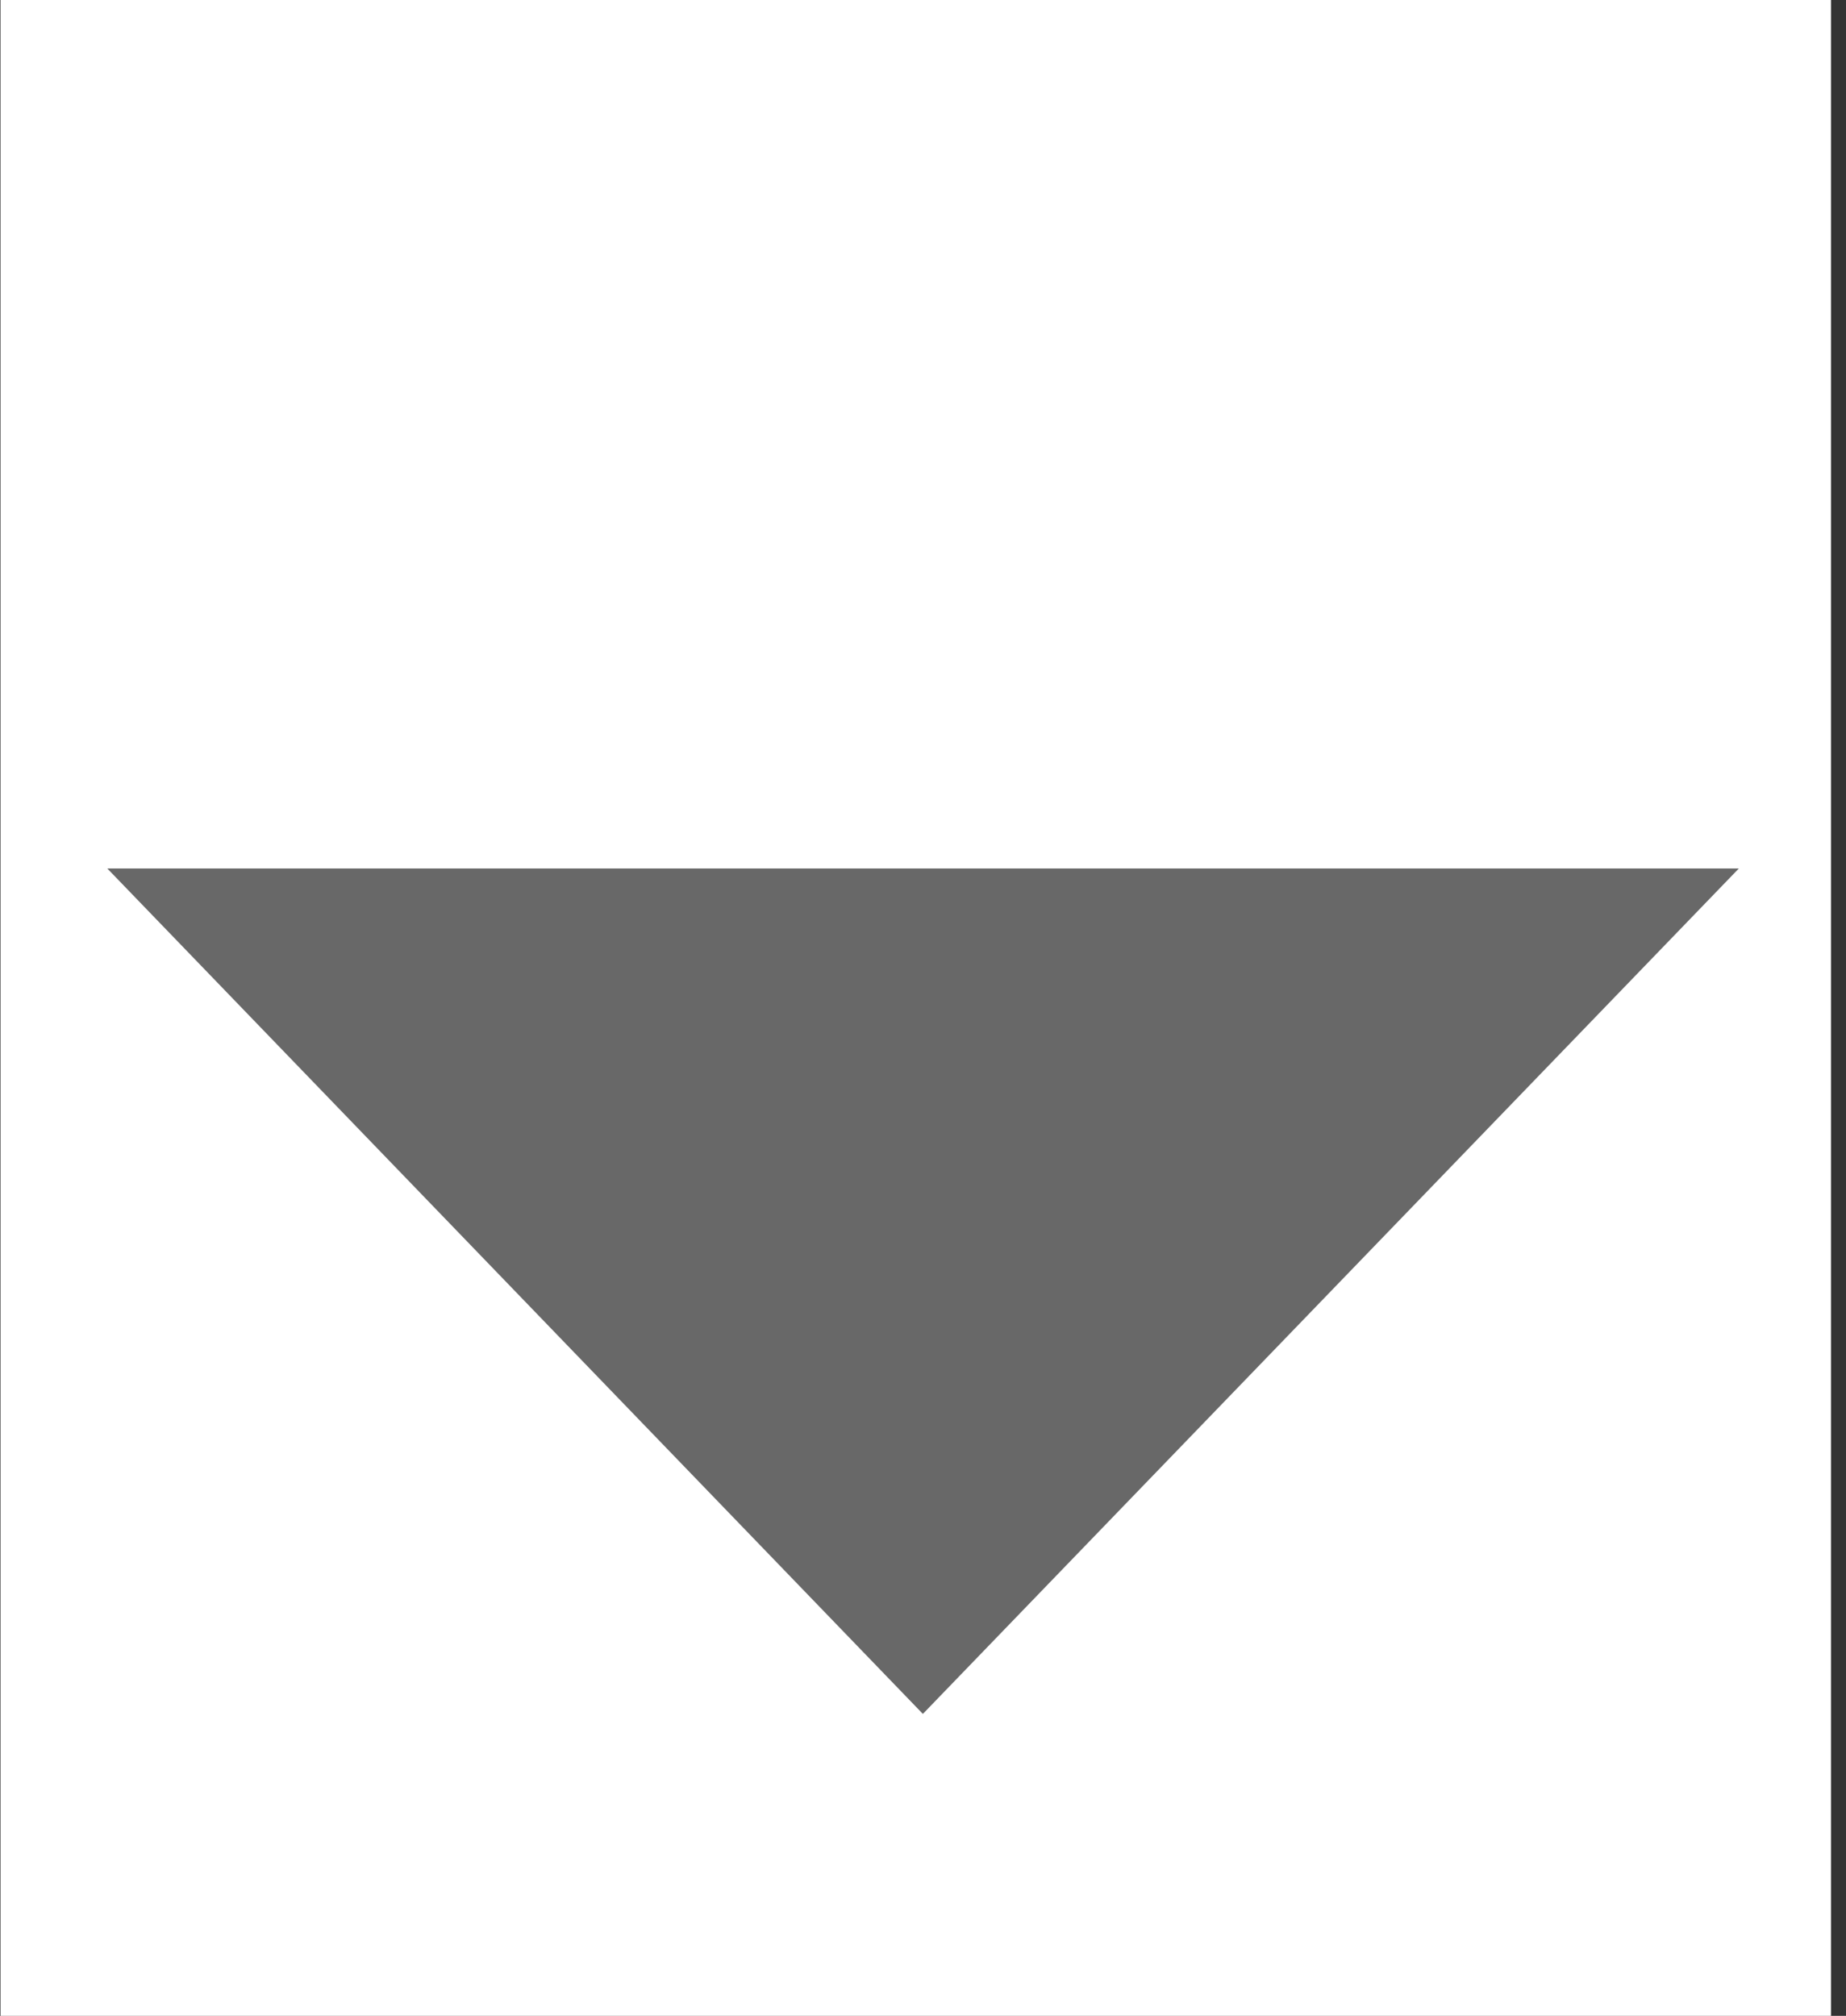 <?xml version="1.0" encoding="utf-8"?>
<!-- Generator: Adobe Illustrator 16.0.3, SVG Export Plug-In . SVG Version: 6.00 Build 0)  -->
<!DOCTYPE svg PUBLIC "-//W3C//DTD SVG 1.1//EN" "http://www.w3.org/Graphics/SVG/1.1/DTD/svg11.dtd">
<svg version="1.1" id="Layer_1" xmlns="http://www.w3.org/2000/svg" xmlns:xlink="http://www.w3.org/1999/xlink" x="0px" y="0px"
	 width="14.882px" height="16.25px" viewBox="4.375 14.5 14.882 16.25" enable-background="new 4.375 14.5 14.882 16.25"
	 xml:space="preserve">
<rect x="4.375" y="14.5" width="14.882" height="16.25" fill="#333333" stroke="none"/>
<rect x="4.379" y="14.5" fill="#FFFFFF" width="14.757" height="16.25"/>
<polygon fill="#686868" points="18.393,21.501 11.815,28.316 5.24,21.501 "/>
</svg>
